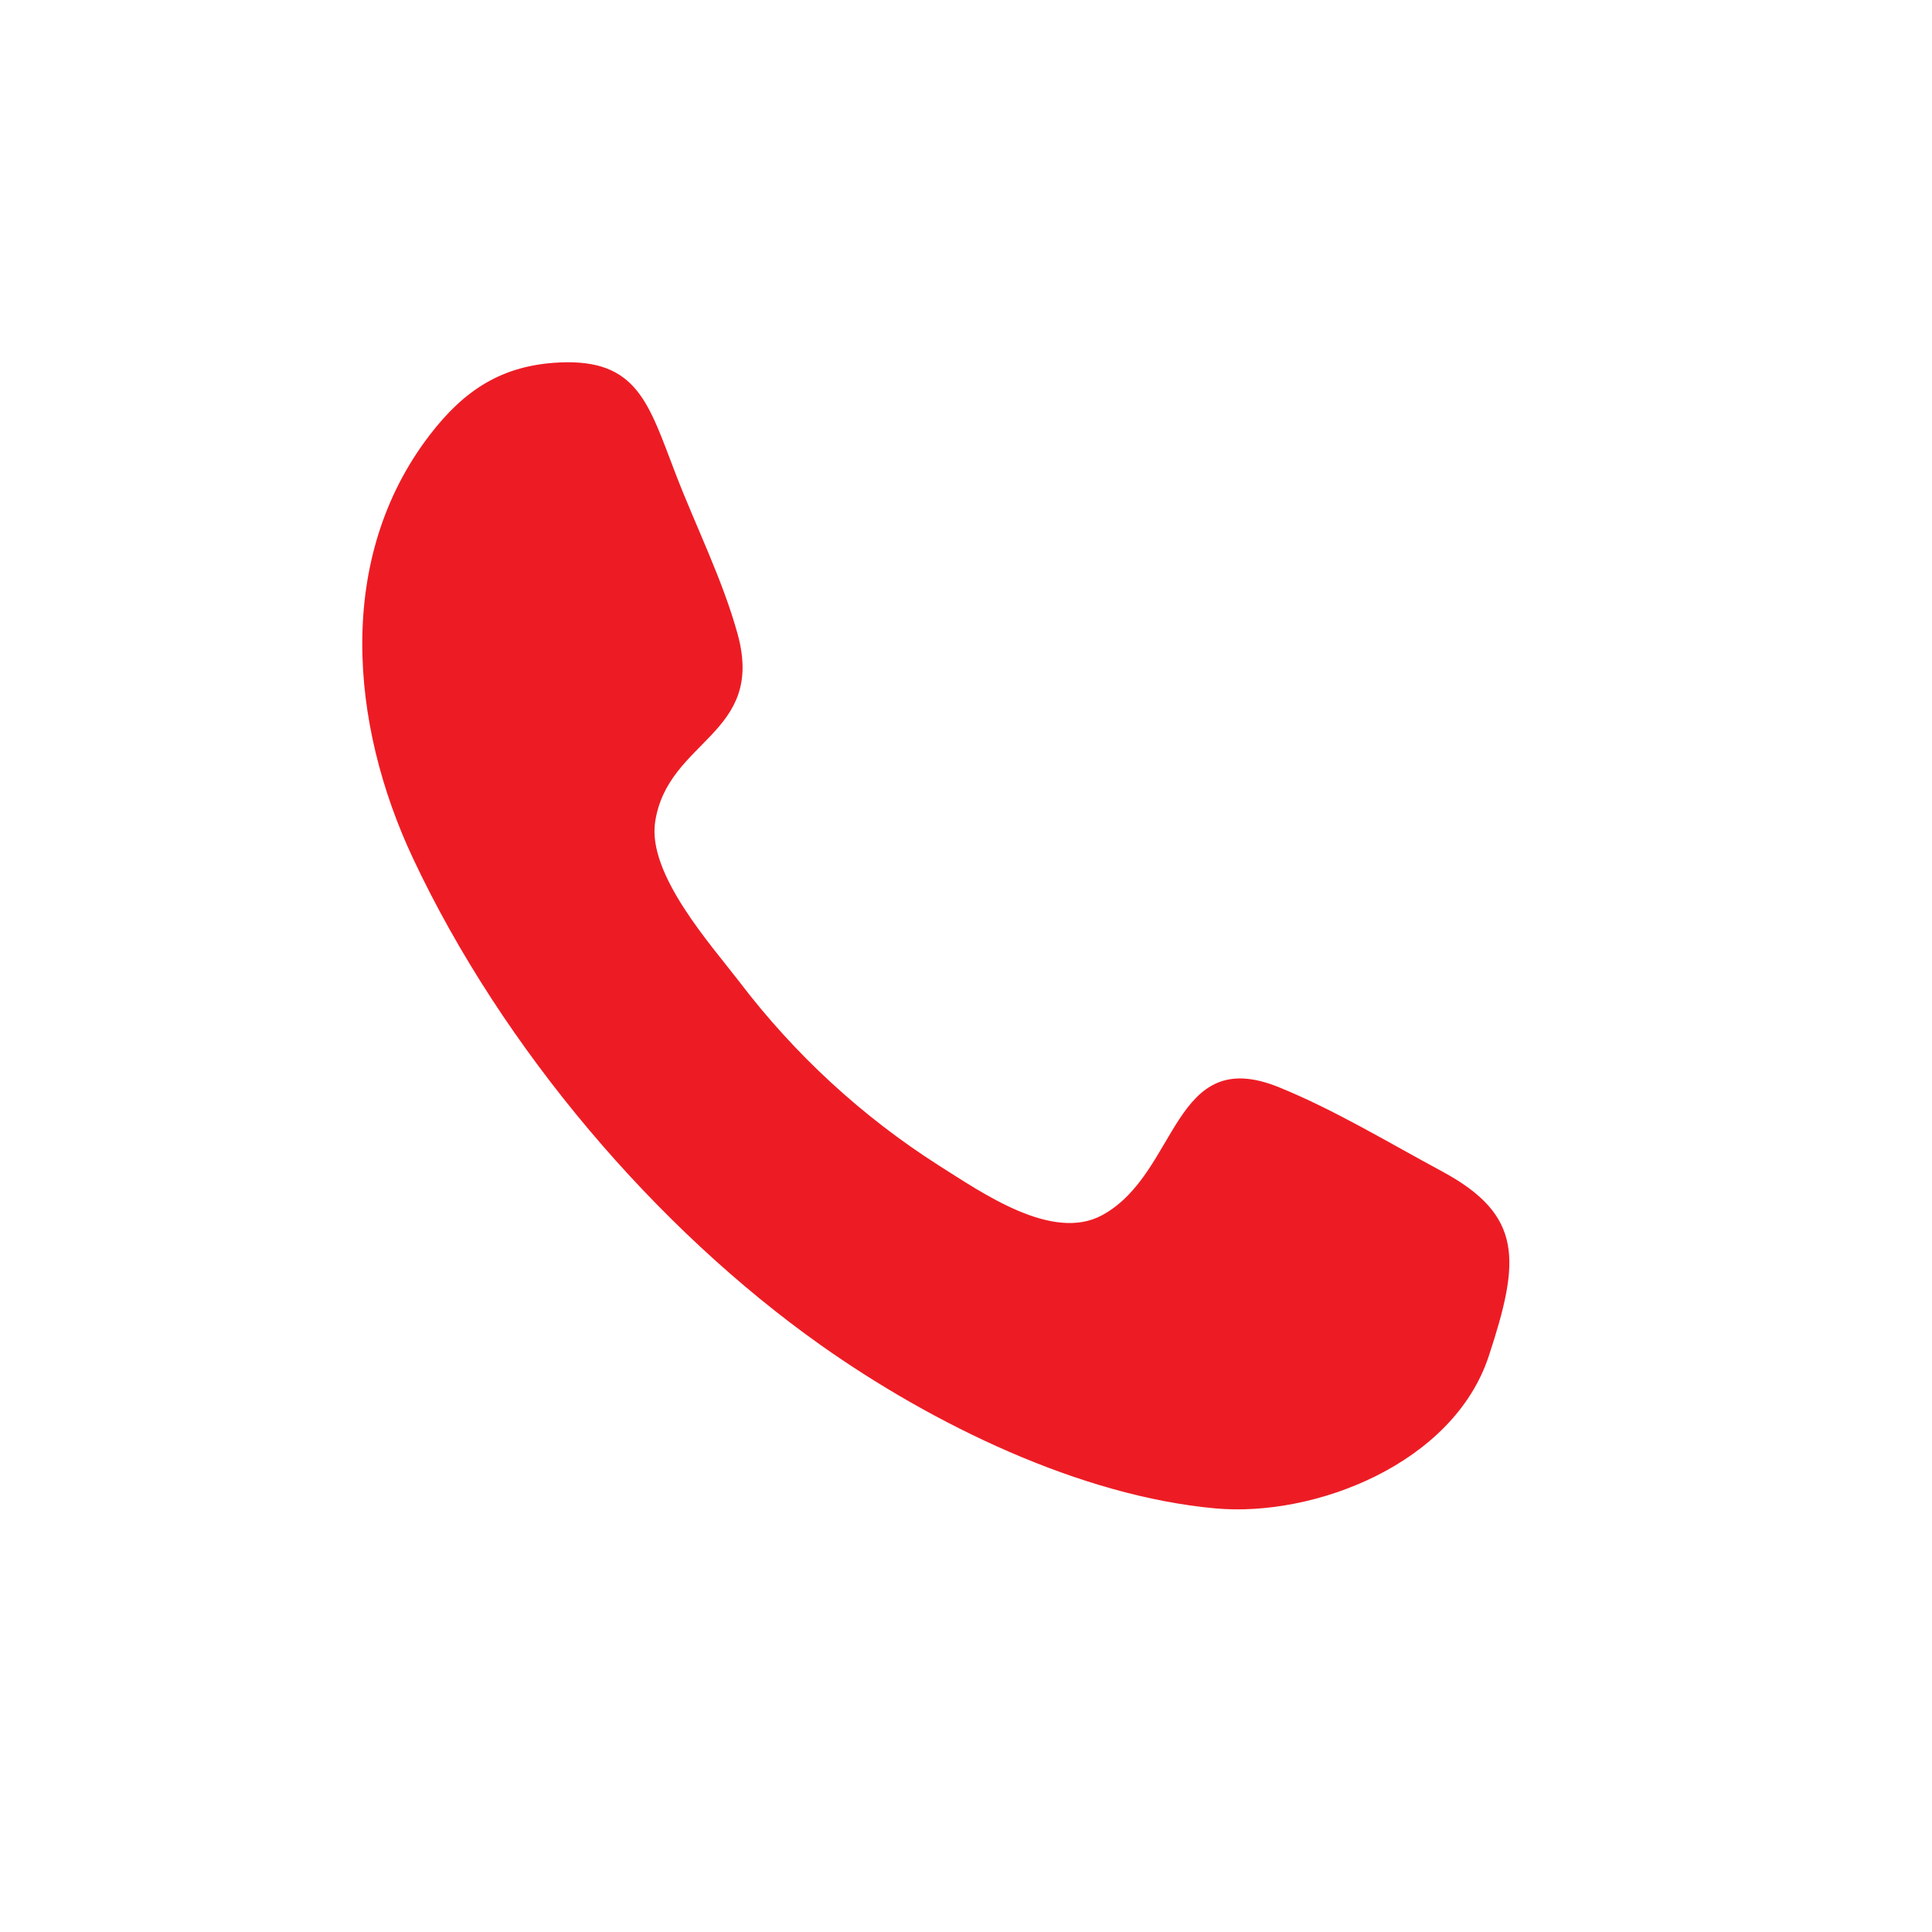 <svg width="24" height="24" viewBox="0 0 24 24" fill="none" xmlns="http://www.w3.org/2000/svg">
<path fill-rule="evenodd" clip-rule="evenodd" d="M18.494 16.846C18.054 18.183 16.331 18.849 15.1 18.738C13.418 18.586 11.588 17.694 10.199 16.712C8.158 15.268 6.245 13.034 5.131 10.664C4.344 8.989 4.167 6.93 5.338 5.404C5.771 4.839 6.241 4.538 6.944 4.503C7.92 4.455 8.057 5.014 8.392 5.884C8.642 6.535 8.976 7.199 9.162 7.873C9.511 9.132 8.292 9.184 8.138 10.213C8.043 10.862 8.829 11.732 9.184 12.195C9.869 13.096 10.707 13.869 11.661 14.477C12.203 14.819 13.075 15.433 13.694 15.094C14.648 14.572 14.559 12.963 15.892 13.508C16.582 13.789 17.251 14.195 17.911 14.55C18.93 15.098 18.882 15.666 18.494 16.846C18.785 15.964 18.203 17.728 18.494 16.846Z" fill="#ED1C24"/>
</svg>
